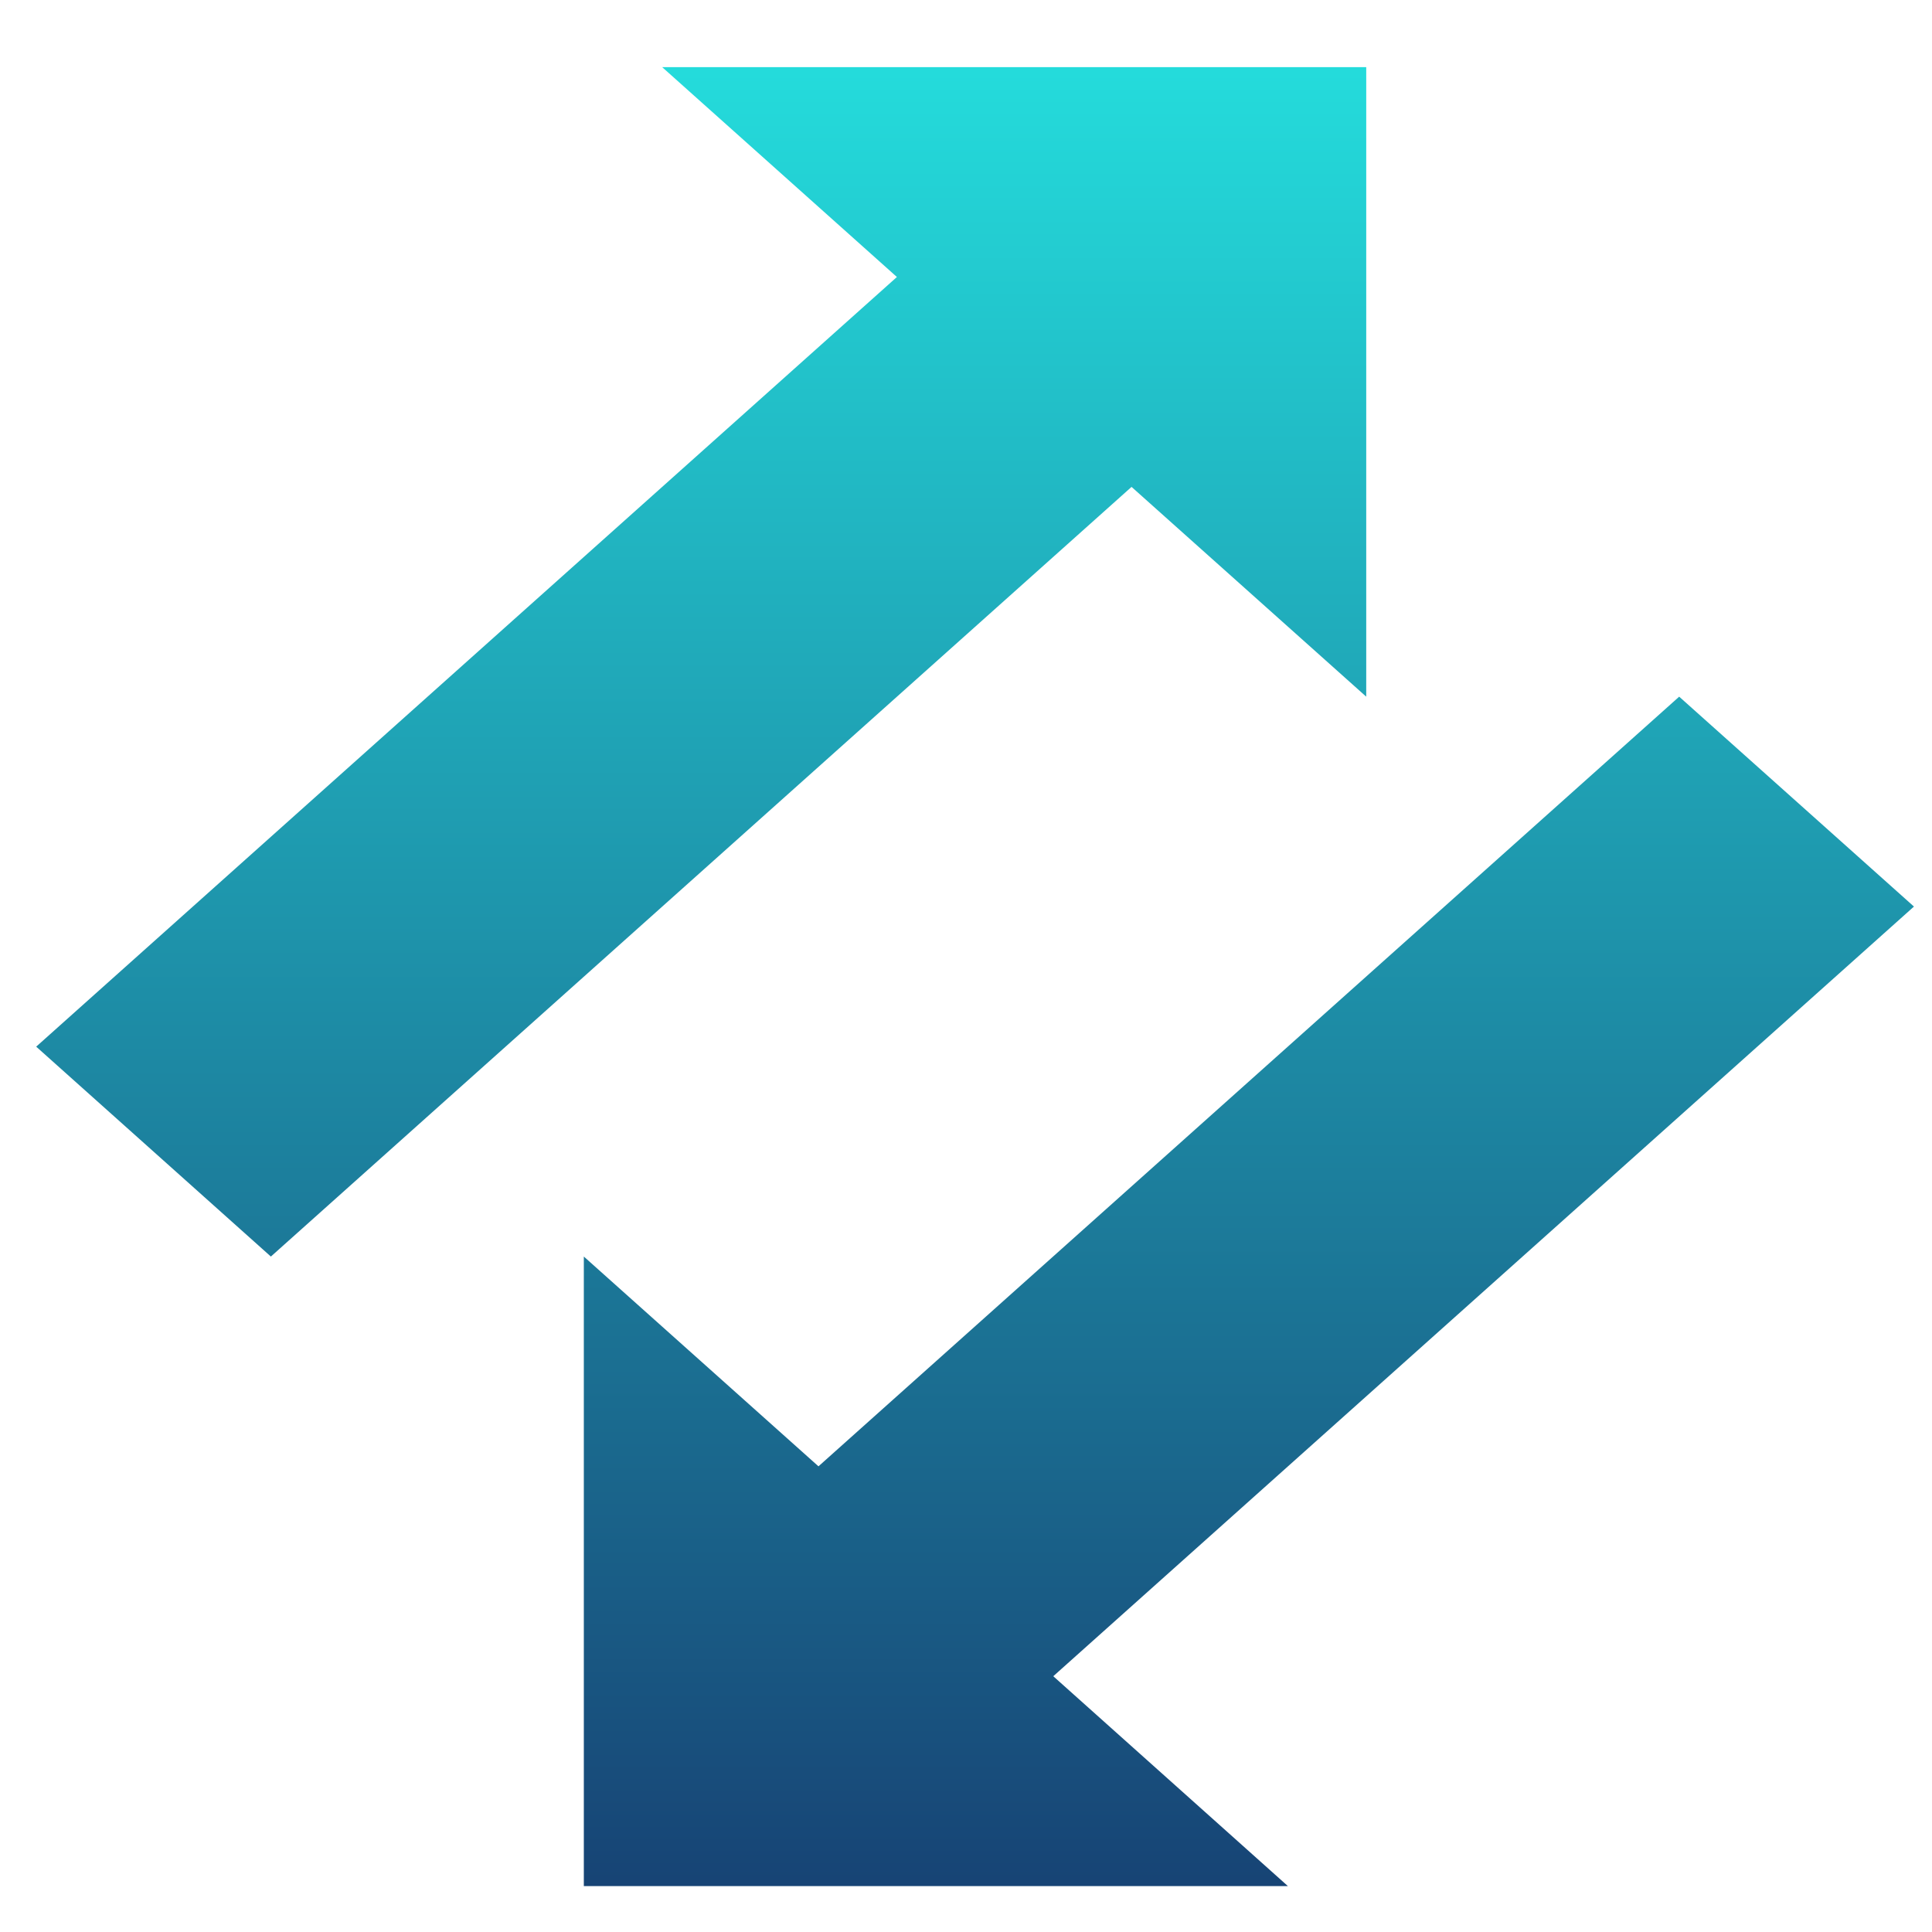 <svg xmlns="http://www.w3.org/2000/svg" xmlns:xlink="http://www.w3.org/1999/xlink" width="64" height="64" viewBox="0 0 64 64" version="1.1"><defs><linearGradient id="linear0" x1="0%" x2="0%" y1="0%" y2="100%"><stop offset="0%" style="stop-color:#24dbdb; stop-opacity:1"/><stop offset="100%" style="stop-color:#174475; stop-opacity:1"/></linearGradient></defs><g id="surface1"><path style=" stroke:none;fill-rule:nonzero;fill:url(#linear0);" d="M 21.934 2.223 L 29.711 9.176 L 1.199 34.672 L 8.973 41.625 L 37.484 16.129 L 45.258 23.078 L 45.258 2.223 Z M 55.625 23.078 L 27.113 48.574 L 19.34 41.625 L 19.34 62.48 L 42.664 62.48 L 34.891 55.527 L 63.402 30.031 Z M 55.625 23.078 "/></g></svg>
